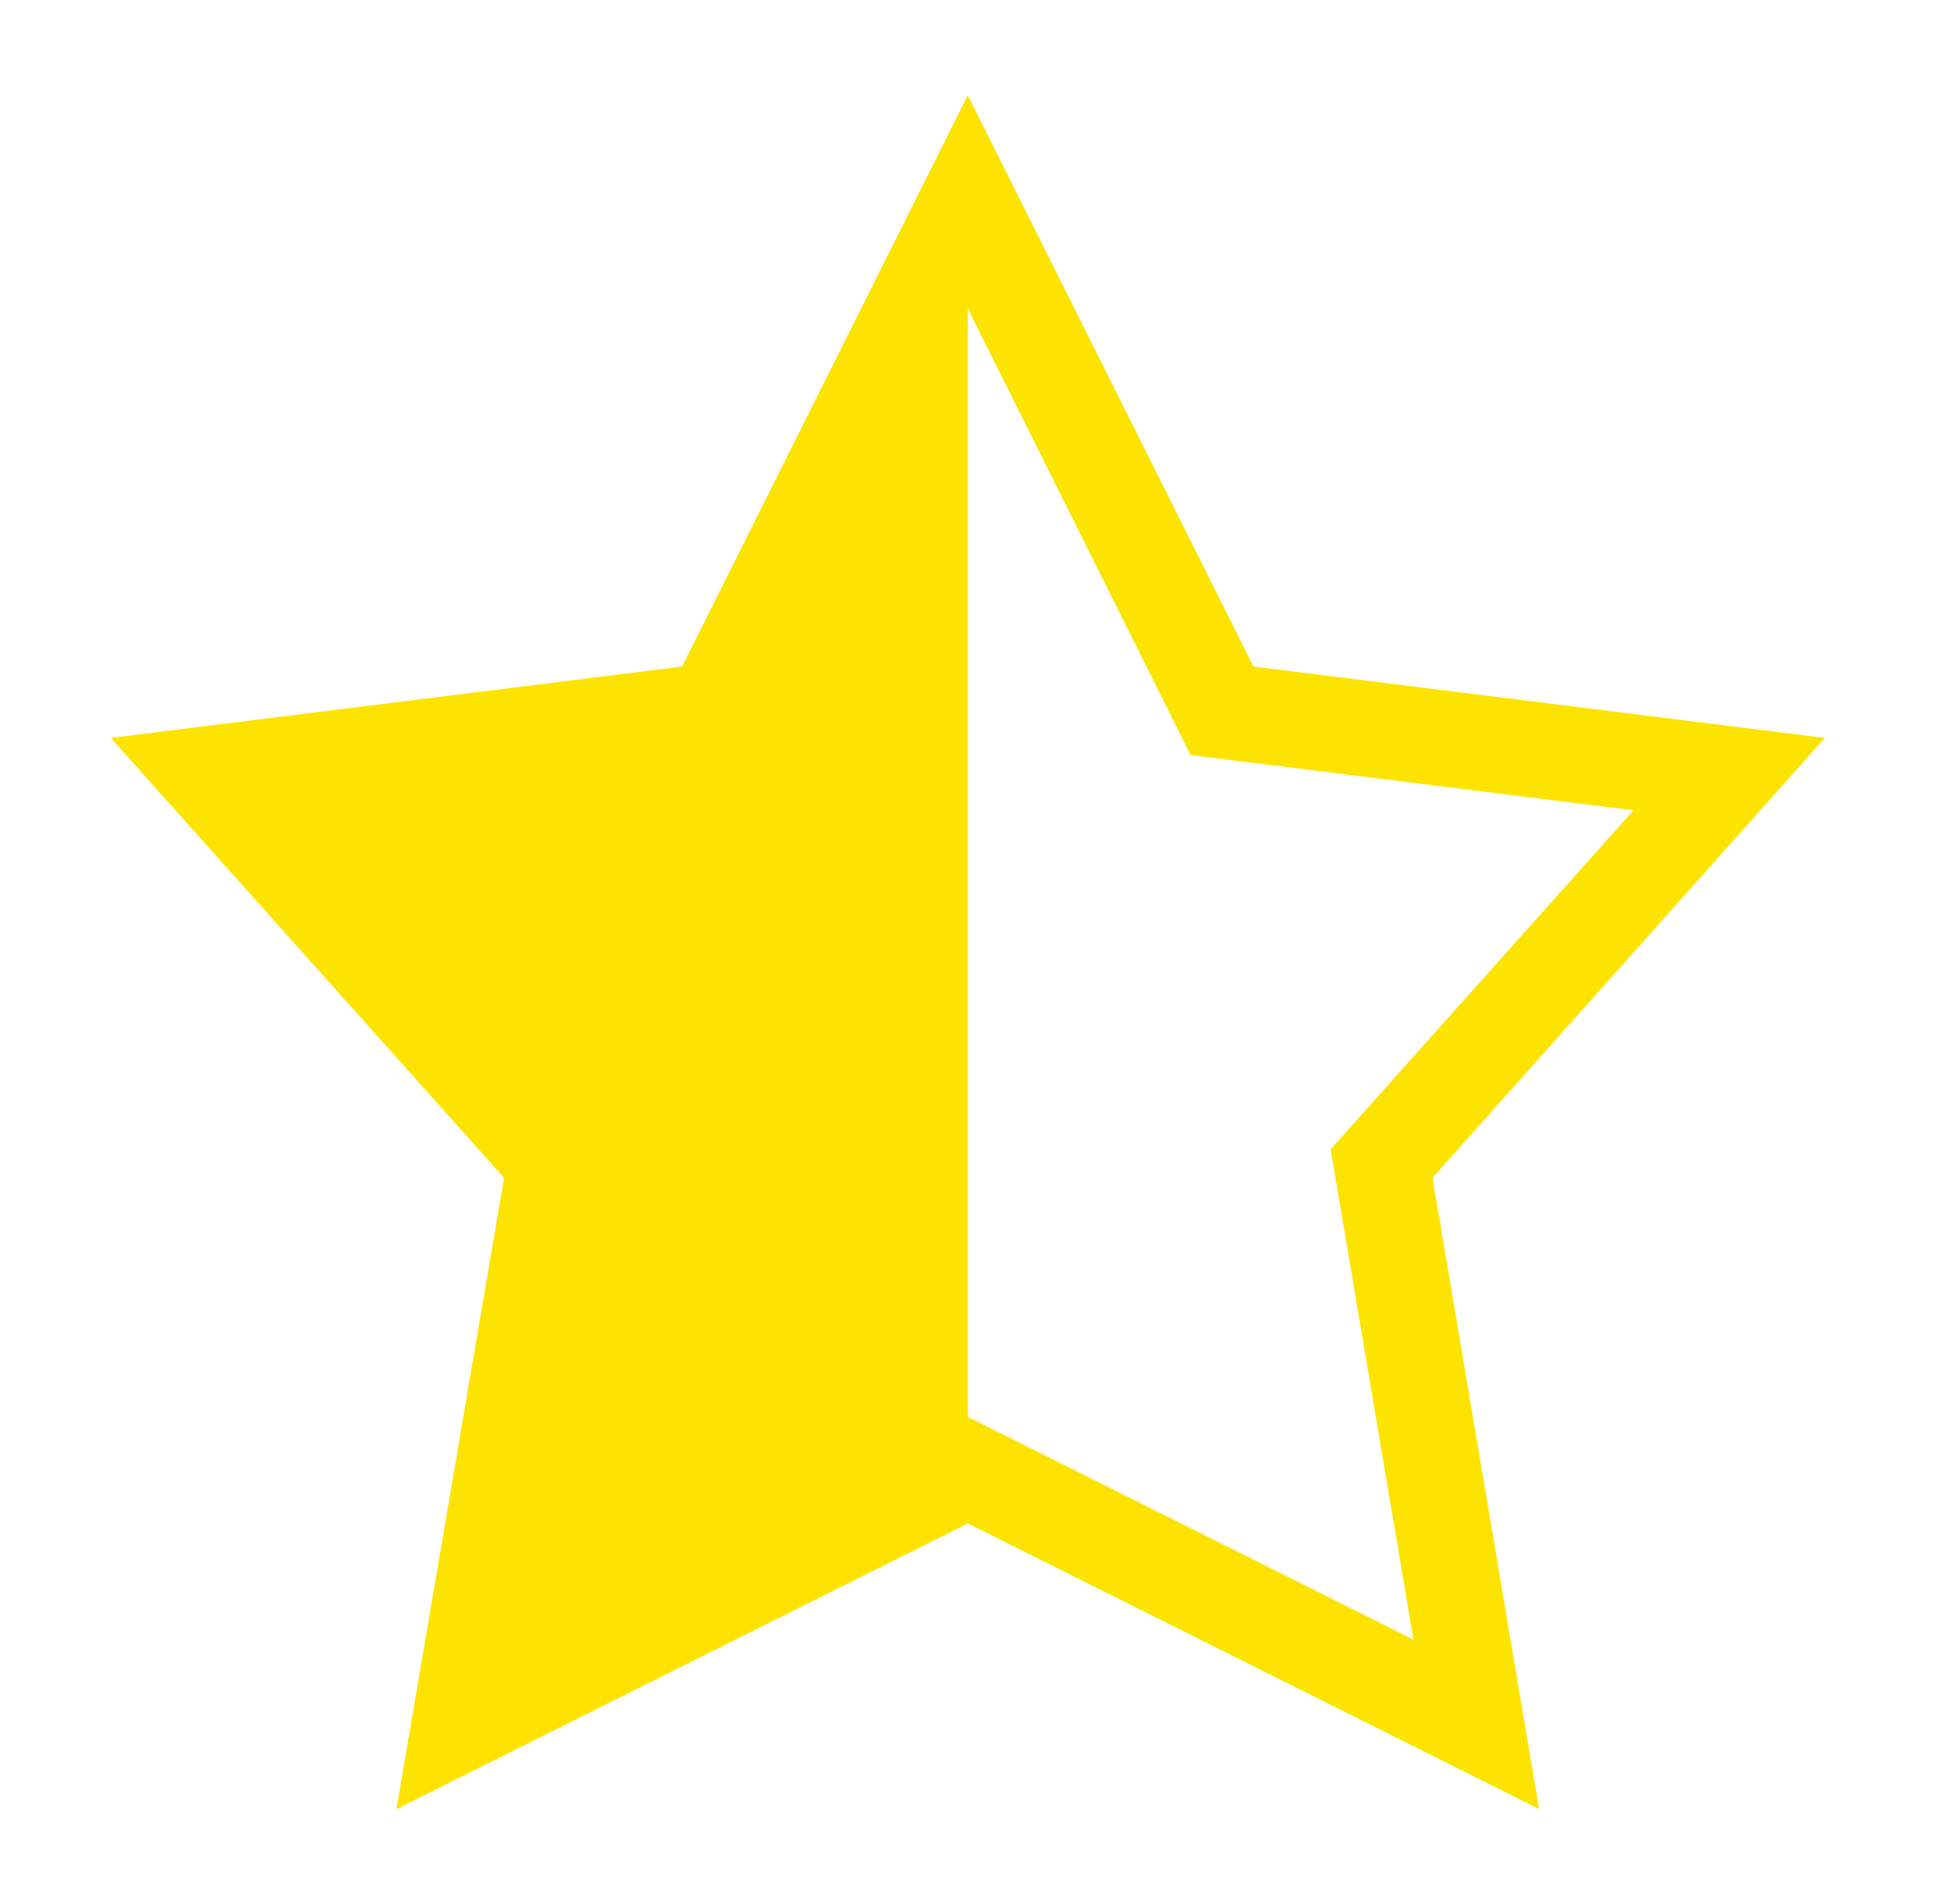 <svg width="42" height="41" viewBox="0 0 42 41" fill="none" xmlns="http://www.w3.org/2000/svg">
<path d="M20.834 2.05L14.684 14.35L2.384 15.887L10.851 25.358L8.534 38.95L20.834 32.8L33.134 38.95L30.838 25.358L39.284 15.887L26.984 14.35L20.834 2.05ZM20.834 6.642L25.631 16.256L35.164 17.445L28.645 24.743L30.428 35.301L20.834 30.504V6.642Z" fill="#FCE300"/>
</svg>
